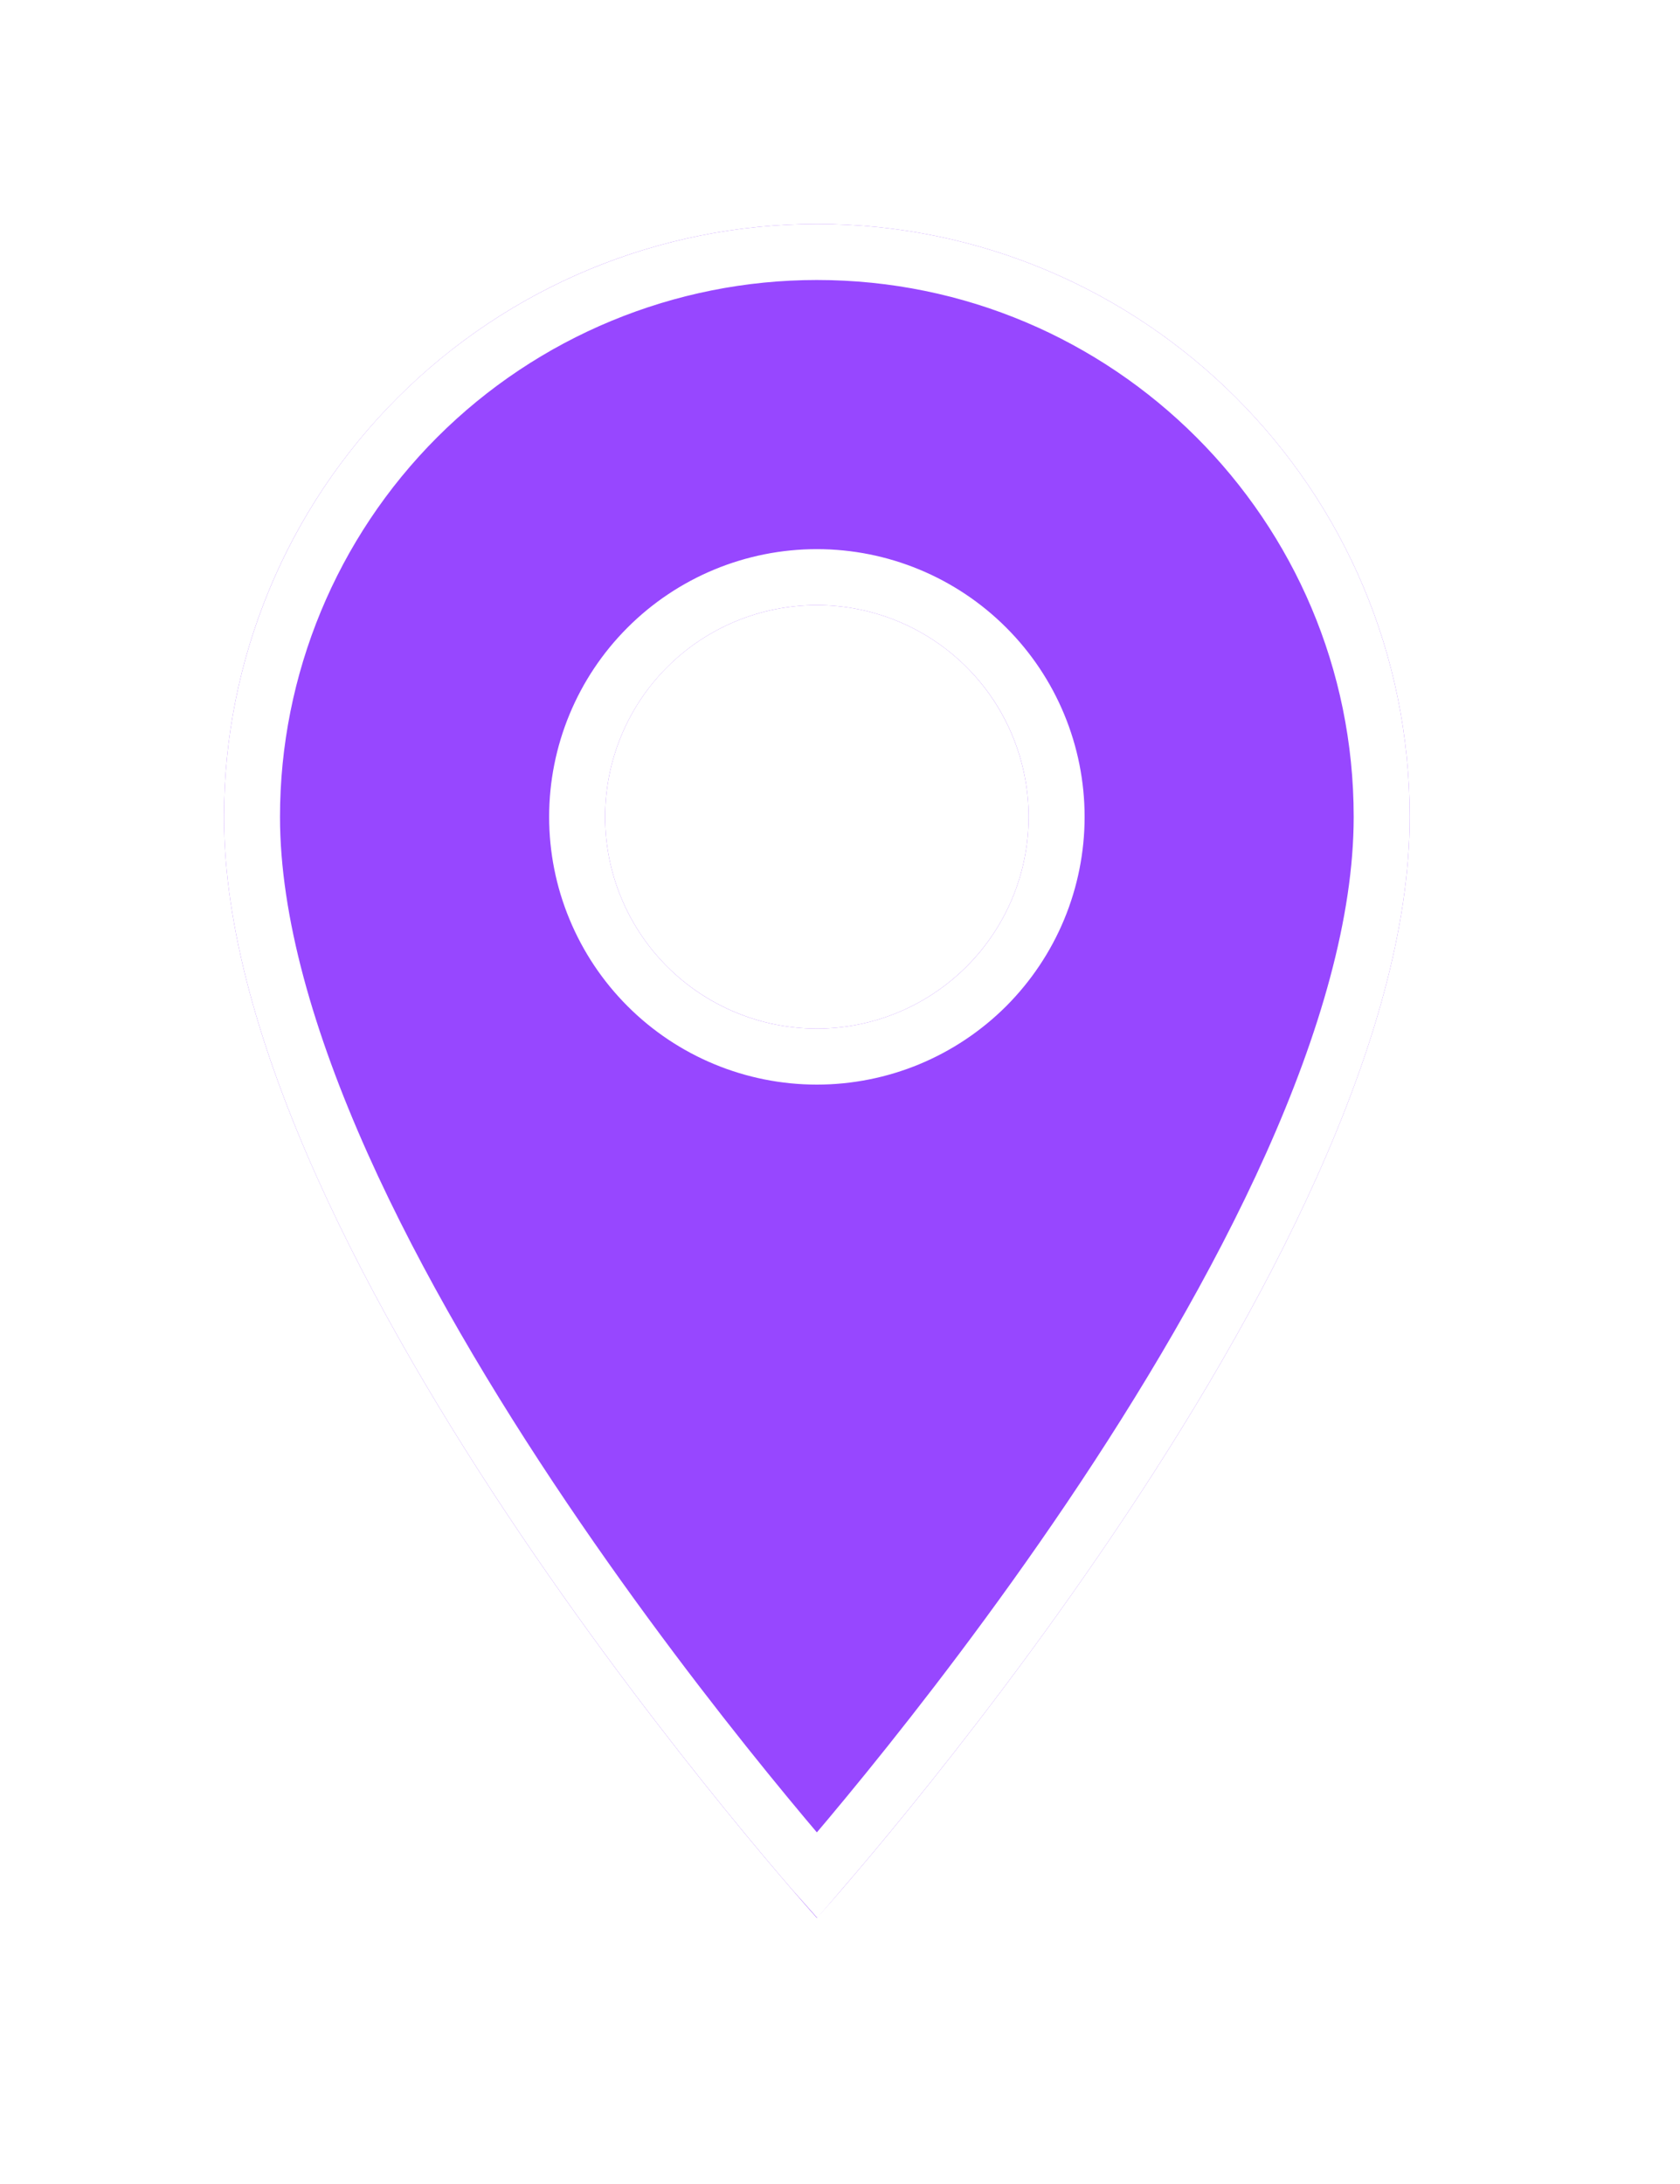<svg width="30" height="39" viewBox="0 0 30 39" fill="none" xmlns="http://www.w3.org/2000/svg">
<g filter="url(#filter0_d_28_1157)">
<path d="M14.587 14.368C15.083 14.368 15.575 14.27 16.034 14.08C16.492 13.89 16.909 13.611 17.26 13.26C17.611 12.909 17.89 12.492 18.08 12.034C18.27 11.575 18.368 11.083 18.368 10.587C18.368 9.584 17.969 8.622 17.26 7.913C16.551 7.204 15.589 6.806 14.587 6.806C13.584 6.806 12.622 7.204 11.913 7.913C11.204 8.622 10.806 9.584 10.806 10.587C10.806 11.083 10.903 11.575 11.094 12.034C11.284 12.492 11.562 12.909 11.913 13.26C12.622 13.969 13.584 14.368 14.587 14.368ZM14.587 0C20.424 0 25.173 4.734 25.173 10.587C25.173 18.527 14.587 30.248 14.587 30.248C14.587 30.248 4 18.527 4 10.587C4 7.779 5.115 5.086 7.101 3.101C9.086 1.115 11.779 0 14.587 0Z" fill="#9747FF"/>
<path d="M14.587 14.868C15.149 14.868 15.706 14.757 16.225 14.542C16.744 14.327 17.216 14.011 17.614 13.614C18.011 13.216 18.327 12.744 18.542 12.225C18.757 11.706 18.868 11.149 18.868 10.587C18.868 9.451 18.417 8.362 17.614 7.56C16.811 6.757 15.722 6.306 14.587 6.306C13.451 6.306 12.362 6.757 11.56 7.56C10.757 8.362 10.306 9.451 10.306 10.587C10.306 11.149 10.416 11.706 10.632 12.225C10.847 12.744 11.162 13.216 11.56 13.614C12.362 14.417 13.451 14.868 14.587 14.868ZM14.587 0.5C20.149 0.5 24.673 5.01 24.673 10.587C24.673 12.47 24.043 14.617 23.063 16.804C22.086 18.984 20.779 21.168 19.466 23.115C18.153 25.061 16.839 26.762 15.853 27.977C15.36 28.584 14.95 29.07 14.663 29.402C14.636 29.433 14.611 29.462 14.587 29.49C14.562 29.462 14.537 29.433 14.511 29.402C14.224 29.07 13.814 28.584 13.321 27.977C12.335 26.762 11.021 25.061 9.708 23.115C8.394 21.168 7.087 18.984 6.11 16.804C5.131 14.617 4.5 12.47 4.5 10.587C4.5 7.912 5.563 5.346 7.454 3.454C9.346 1.563 11.912 0.5 14.587 0.5Z" stroke="white"/>
</g>
<defs>
<filter id="filter0_d_28_1157" x="0" y="0" width="29.173" height="38.248" filterUnits="userSpaceOnUse" color-interpolation-filters="sRGB">
<feFlood flood-opacity="0" result="BackgroundImageFix"/>
<feColorMatrix in="SourceAlpha" type="matrix" values="0 0 0 0 0 0 0 0 0 0 0 0 0 0 0 0 0 0 127 0" result="hardAlpha"/>
<feOffset dy="4"/>
<feGaussianBlur stdDeviation="2"/>
<feComposite in2="hardAlpha" operator="out"/>
<feColorMatrix type="matrix" values="0 0 0 0 0 0 0 0 0 0 0 0 0 0 0 0 0 0 0.25 0"/>
<feBlend mode="normal" in2="BackgroundImageFix" result="effect1_dropShadow_28_1157"/>
<feBlend mode="normal" in="SourceGraphic" in2="effect1_dropShadow_28_1157" result="shape"/>
</filter>
</defs>
</svg>

